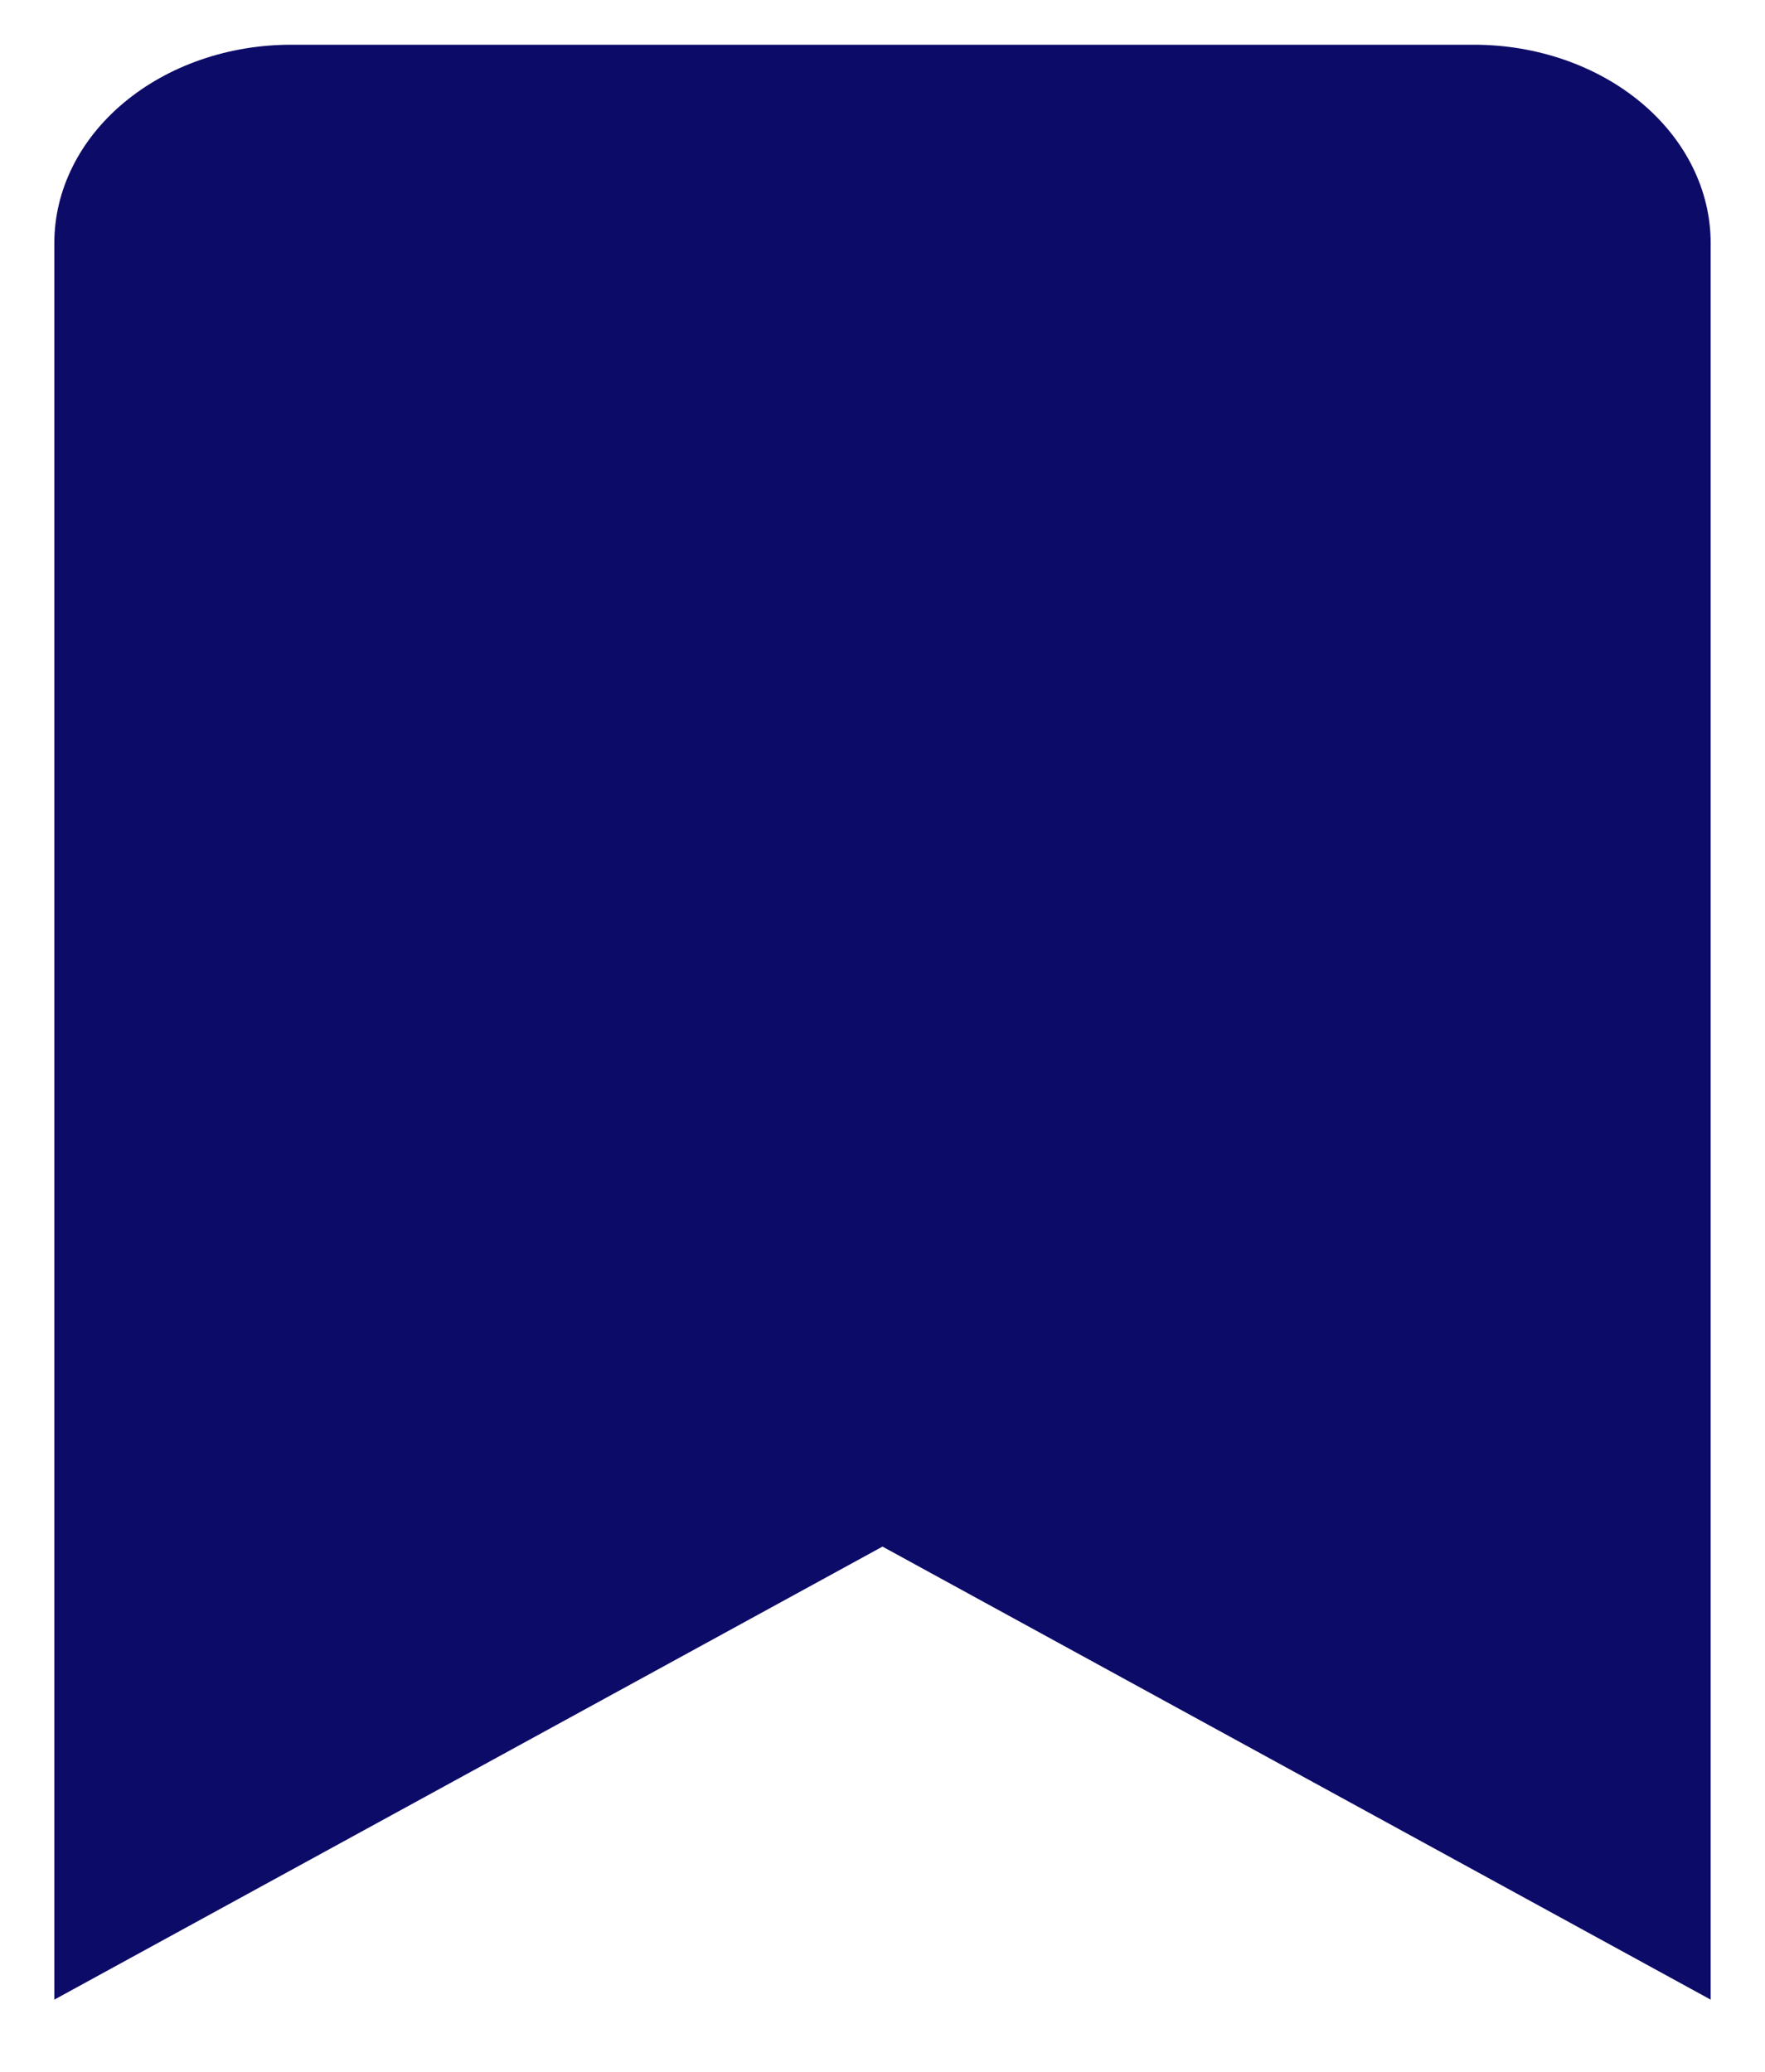 <svg width="23" height="27" viewBox="0 0 23 27" fill="none" xmlns="http://www.w3.org/2000/svg">
<path d="M22.292 3.167V26.059L11.5 20.155L0.708 26.059V3.167C0.708 2.482 1.033 1.824 1.612 1.34C2.19 0.856 2.974 0.583 3.792 0.583H19.209C20.026 0.583 20.811 0.856 21.389 1.34C21.967 1.824 22.292 2.482 22.292 3.167Z" fill="#0D0B68"/>
</svg>
